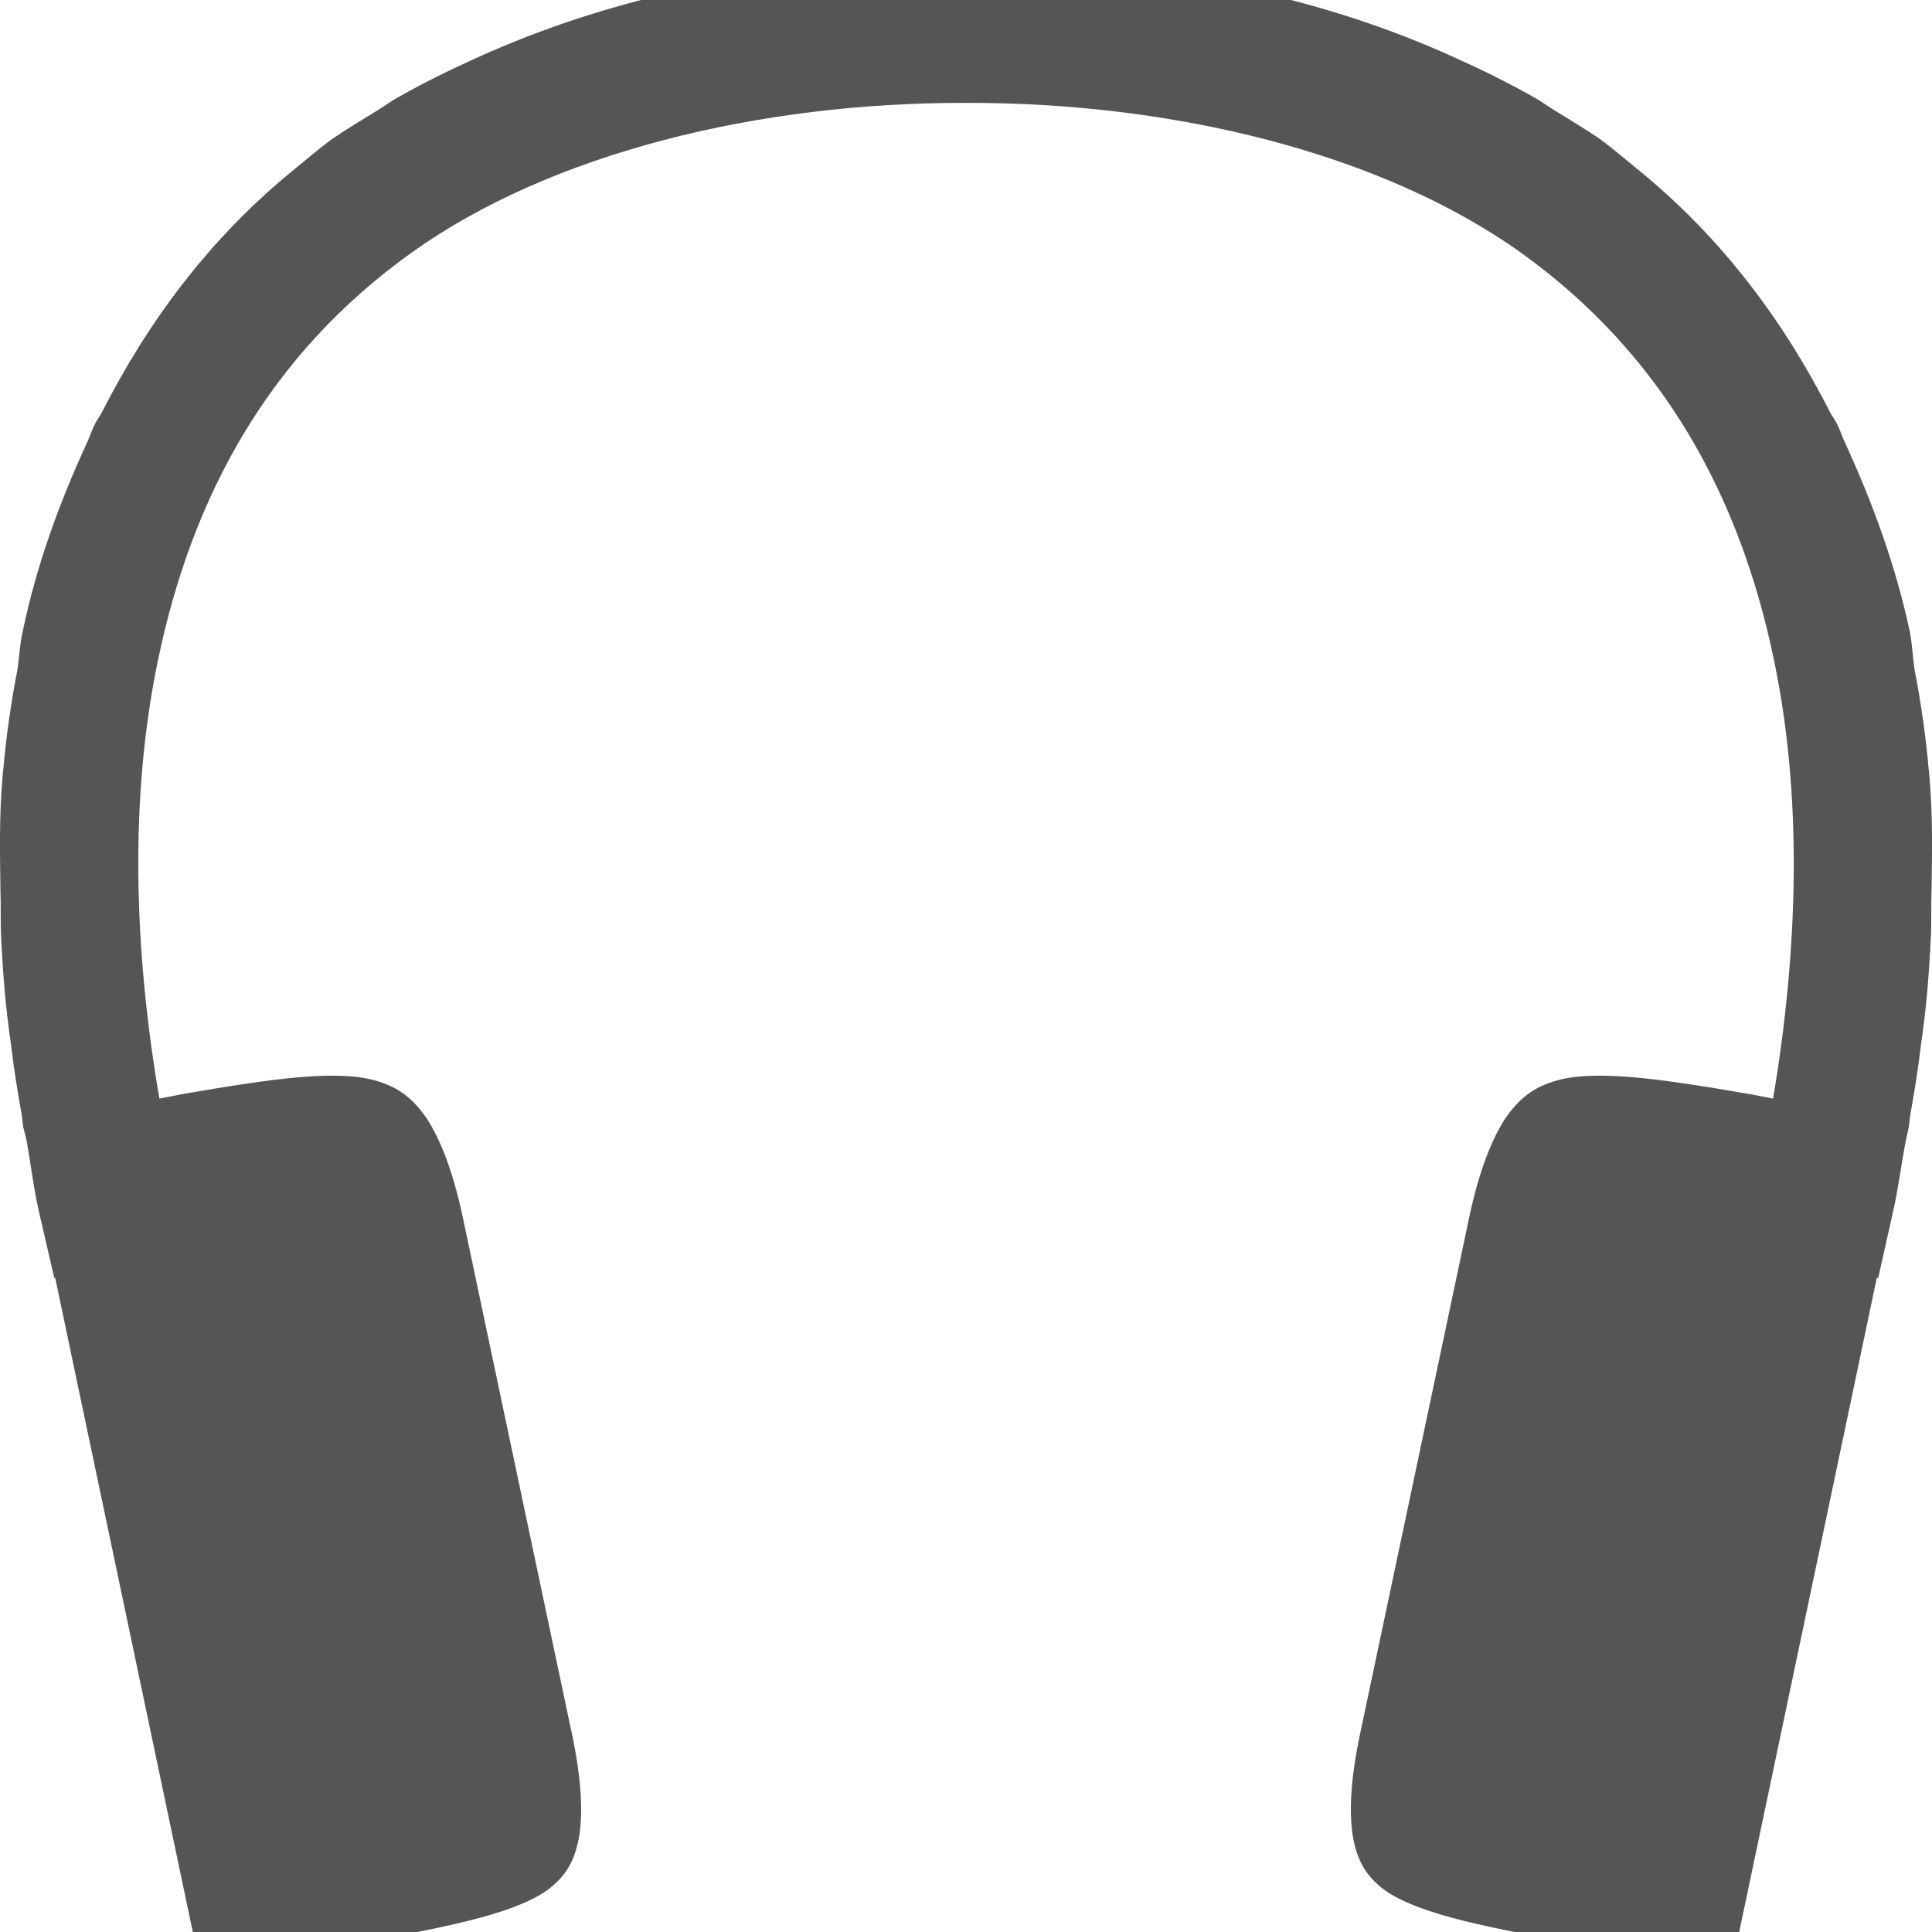 
<svg xmlns="http://www.w3.org/2000/svg" xmlns:xlink="http://www.w3.org/1999/xlink" width="16px" height="16px" viewBox="0 0 16 16" version="1.1">
<g id="surface1">
<path style=" stroke:none;fill-rule:nonzero;fill:#555555;fill-opacity:1;" d="M 8 -0.32 C 6.352 -0.32 5.027 -0.012 3.945 0.48 C 3.727 0.578 3.512 0.684 3.305 0.801 C 3.246 0.832 3.195 0.871 3.145 0.902 C 3.008 0.988 2.867 1.07 2.738 1.16 C 2.633 1.238 2.539 1.32 2.438 1.402 C 1.734 1.973 1.223 2.668 0.84 3.422 C 0.82 3.457 0.793 3.492 0.777 3.531 C 0.758 3.57 0.746 3.609 0.727 3.652 C 0.492 4.16 0.301 4.684 0.188 5.23 C 0.164 5.332 0.16 5.438 0.145 5.543 C 0.09 5.824 0.051 6.102 0.027 6.375 C 0.023 6.398 0.023 6.426 0.02 6.449 C -0.008 6.777 0 7.078 0.004 7.387 C 0.008 7.5 0.004 7.613 0.008 7.73 C 0.023 8.059 0.047 8.352 0.09 8.641 C 0.113 8.84 0.145 9.039 0.18 9.234 C 0.184 9.262 0.188 9.301 0.191 9.324 L 0.191 9.328 L 0.219 9.438 C 0.254 9.633 0.277 9.832 0.32 10.023 L 0.449 10.582 L 0.457 10.582 L 1.664 16.32 L 3.012 16.082 C 3.766 15.949 4.309 15.832 4.559 15.633 C 4.684 15.531 4.754 15.422 4.793 15.227 C 4.828 15.035 4.82 14.754 4.738 14.367 L 3.832 10.078 C 3.75 9.695 3.645 9.43 3.531 9.258 C 3.414 9.09 3.297 9.008 3.137 8.957 C 2.812 8.852 2.266 8.93 1.504 9.062 L 1.32 9.098 C 1.109 7.871 1.07 6.605 1.309 5.465 C 1.59 4.109 2.227 2.938 3.406 2.094 C 4.562 1.266 6.285 0.848 8 0.852 C 9.715 0.848 11.438 1.266 12.598 2.094 C 13.773 2.938 14.41 4.109 14.691 5.465 C 14.93 6.605 14.891 7.871 14.684 9.098 L 14.496 9.062 C 13.734 8.93 13.188 8.852 12.863 8.957 C 12.703 9.008 12.586 9.09 12.469 9.258 C 12.355 9.43 12.25 9.695 12.168 10.078 L 11.262 14.367 C 11.18 14.754 11.172 15.035 11.207 15.227 C 11.246 15.422 11.316 15.531 11.441 15.633 C 11.691 15.832 12.234 15.949 12.988 16.082 L 14.336 16.32 L 15.543 10.582 L 15.555 10.582 L 15.68 10.023 C 15.723 9.832 15.746 9.633 15.785 9.438 L 15.809 9.328 L 15.809 9.324 C 15.812 9.301 15.816 9.262 15.82 9.234 C 15.855 9.039 15.887 8.84 15.91 8.641 C 15.953 8.352 15.977 8.059 15.992 7.73 C 15.996 7.613 15.992 7.5 15.996 7.387 C 16 7.078 16.008 6.777 15.98 6.449 C 15.977 6.426 15.977 6.398 15.973 6.375 C 15.949 6.102 15.91 5.824 15.855 5.543 C 15.84 5.438 15.836 5.332 15.816 5.23 C 15.699 4.684 15.508 4.16 15.273 3.652 C 15.254 3.609 15.242 3.57 15.223 3.531 C 15.207 3.492 15.18 3.457 15.16 3.422 C 14.777 2.668 14.266 1.973 13.562 1.402 C 13.461 1.32 13.367 1.238 13.262 1.16 C 13.133 1.07 12.992 0.988 12.855 0.902 C 12.805 0.871 12.754 0.832 12.695 0.801 C 12.488 0.684 12.273 0.578 12.055 0.48 C 10.977 -0.012 9.648 -0.32 8 -0.32 Z M 8 -0.32 "/>
</g>
</svg>
